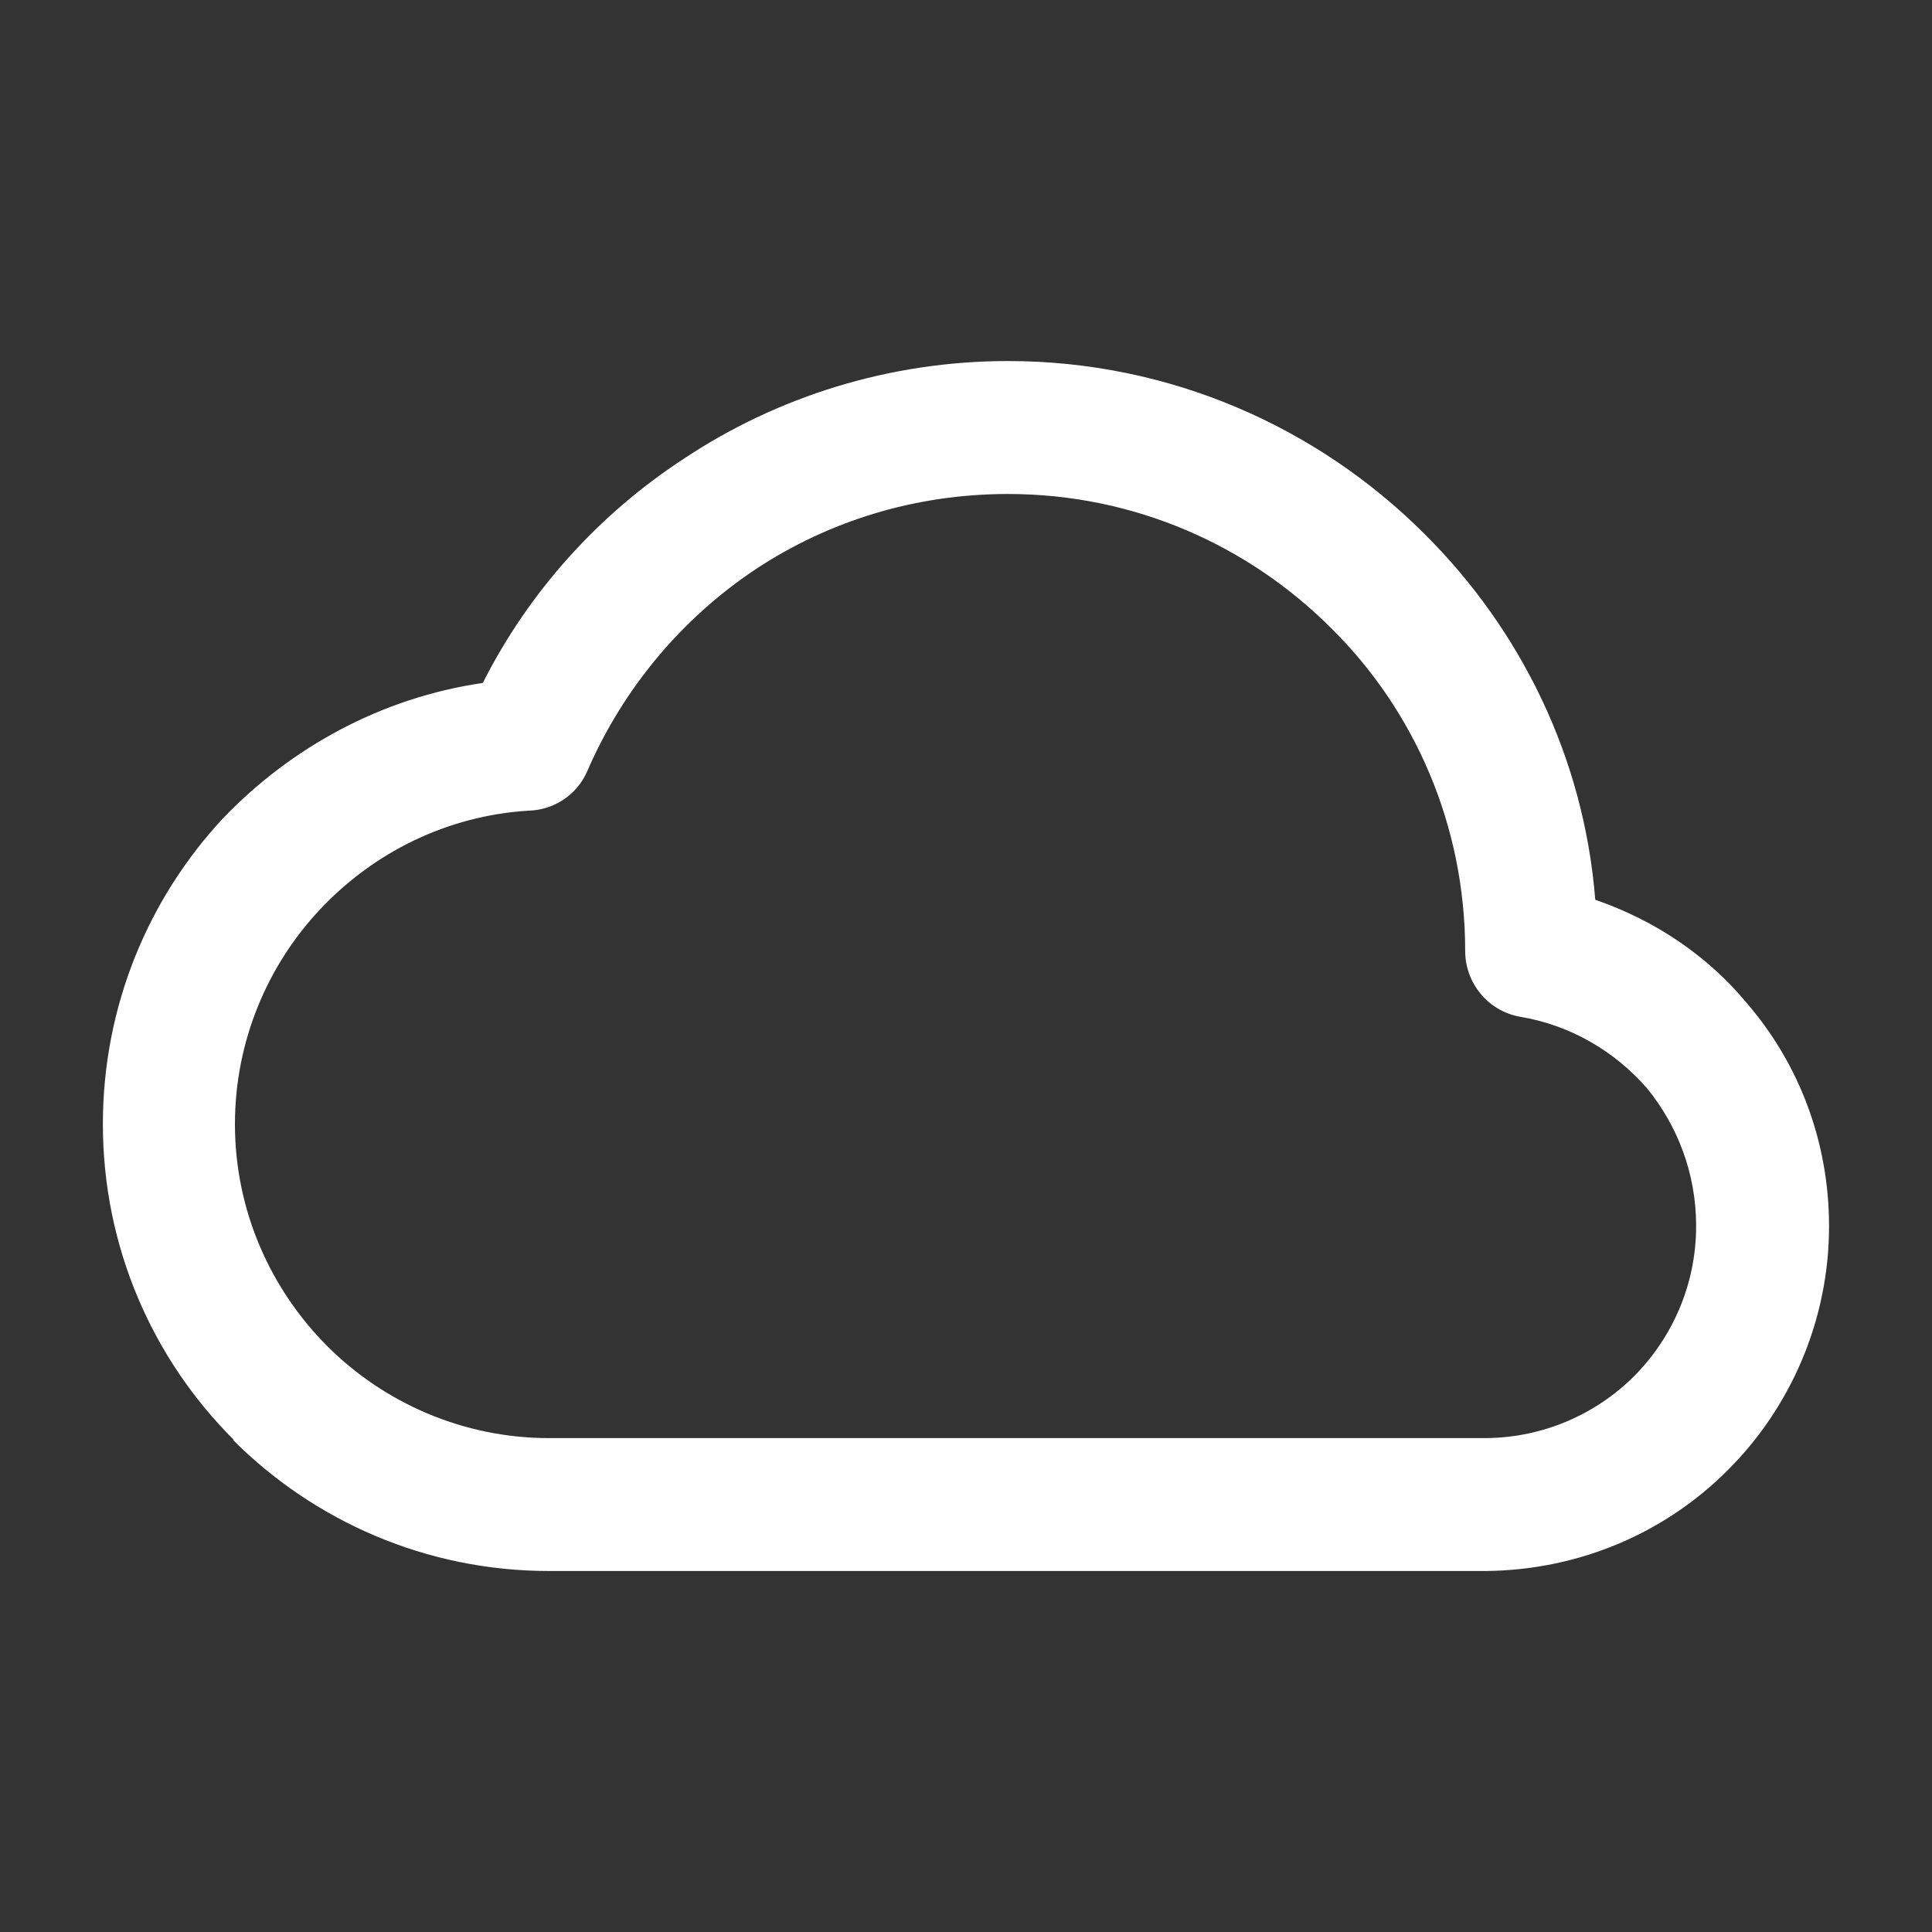 <?xml version="1.0" standalone="no"?><!DOCTYPE svg PUBLIC "-//W3C//DTD SVG 1.1//EN" "http://www.w3.org/Graphics/SVG/1.1/DTD/svg11.dtd"><svg class="icon" width="200px" height="200.00px" viewBox="0 0 1024 1024" version="1.1" xmlns="http://www.w3.org/2000/svg"><rect x="0" y="0" width="1024" height="1024" fill="#333333" stroke="none"/><path fill="#ffffff" d="M786.581 762.219l1.003 0c30.699-0.277 58.453-12.757 78.699-32.981l0 0c20.203-20.501 32.704-48.469 32.704-79.445 0-27.733-9.749-52.971-26.005-72.96-17.003-19.499-40.448-33.493-67.413-37.952-17.003-3.029-28.992-18.027-28.992-34.752 0-66.965-27.008-127.659-70.955-171.115-43.968-43.989-104.427-71.189-171.371-71.189-49.472 0-95.189 14.485-133.44 39.68-39.211 26.005-70.443 63.232-89.429 106.944-5.504 12.992-17.984 20.971-31.467 21.227-43.243 2.752-81.963 22.251-110.187 52.224-27.733 29.461-45.205 69.717-45.205 113.92 0 45.952 18.987 87.68 48.96 117.675l0 0 0 0c29.973 29.995 71.936 48.725 117.44 48.725L786.581 762.219 786.581 762.219zM916.011 778.944 916.011 778.944c-33.003 33.237-78.464 53.205-128.427 53.717l-1.003 0L290.923 832.661c-64.981 0-124.437-26.453-167.403-69.44l0.469 0c-43.2-42.987-69.461-102.443-69.461-167.403 0-62.699 24.256-119.915 63.957-162.389 36.011-37.461 83.968-63.701 137.408-71.445 24.469-48.469 61.483-89.451 106.667-118.933 49.237-32.704 108.693-51.691 171.669-51.691 86.165 0 164.373 35.221 220.843 91.691 50.709 50.432 84.459 118.165 90.453 193.856 31.957 10.987 59.968 29.995 80.704 55.211 27.2 31.723 43.2 72.939 43.2 117.696C969.451 700.224 948.715 746.219 916.011 778.944L916.011 778.944 916.011 778.944z" /></svg>
